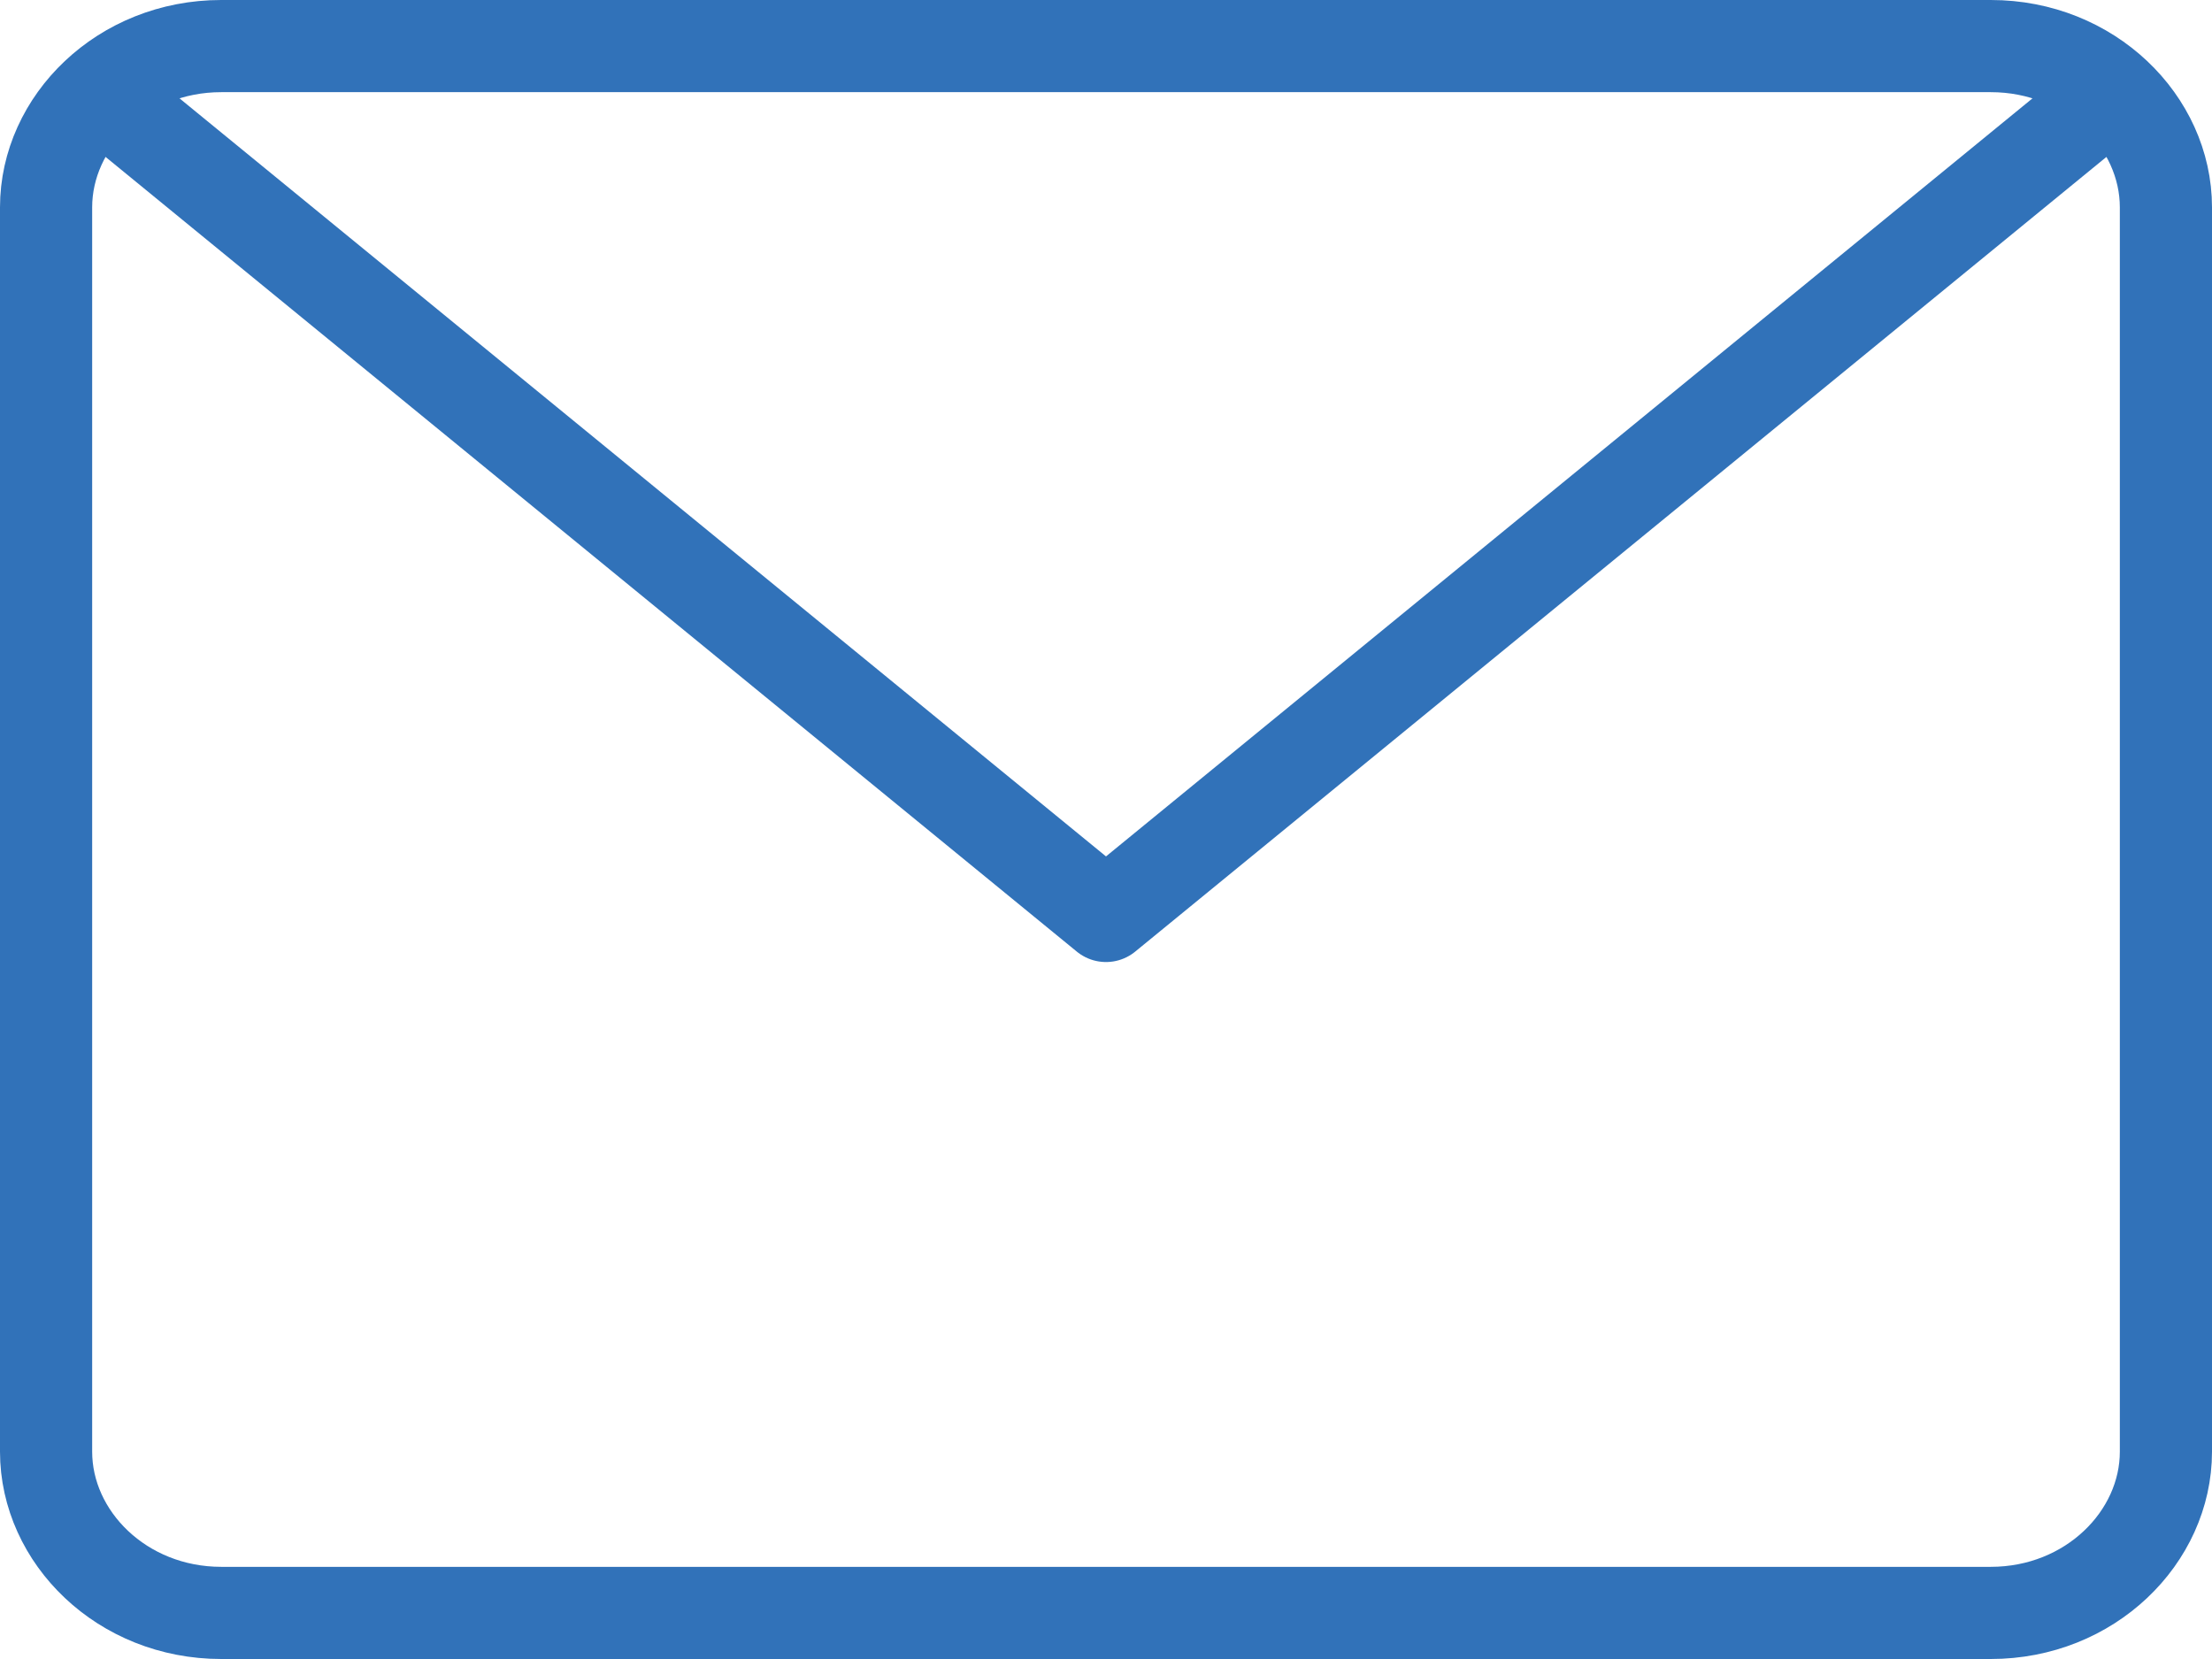 <svg width="24" height="18" viewBox="0 0 24 18" fill="none" xmlns="http://www.w3.org/2000/svg">
<path d="M2.4 0.5H21.6C22.675 0.5 23.5 1.319 23.5 2.25V15.75C23.5 16.681 22.675 17.5 21.6 17.5H2.4C1.325 17.5 0.5 16.681 0.5 15.75V2.25C0.5 1.319 1.325 0.5 2.4 0.5Z" stroke="#3172B9" stroke-linecap="round" stroke-linejoin="round"/>
<path d="M22.848 1.062L12 9.938L1.152 1.062" stroke="#3172B9" stroke-linecap="round" stroke-linejoin="round"/>
</svg>
